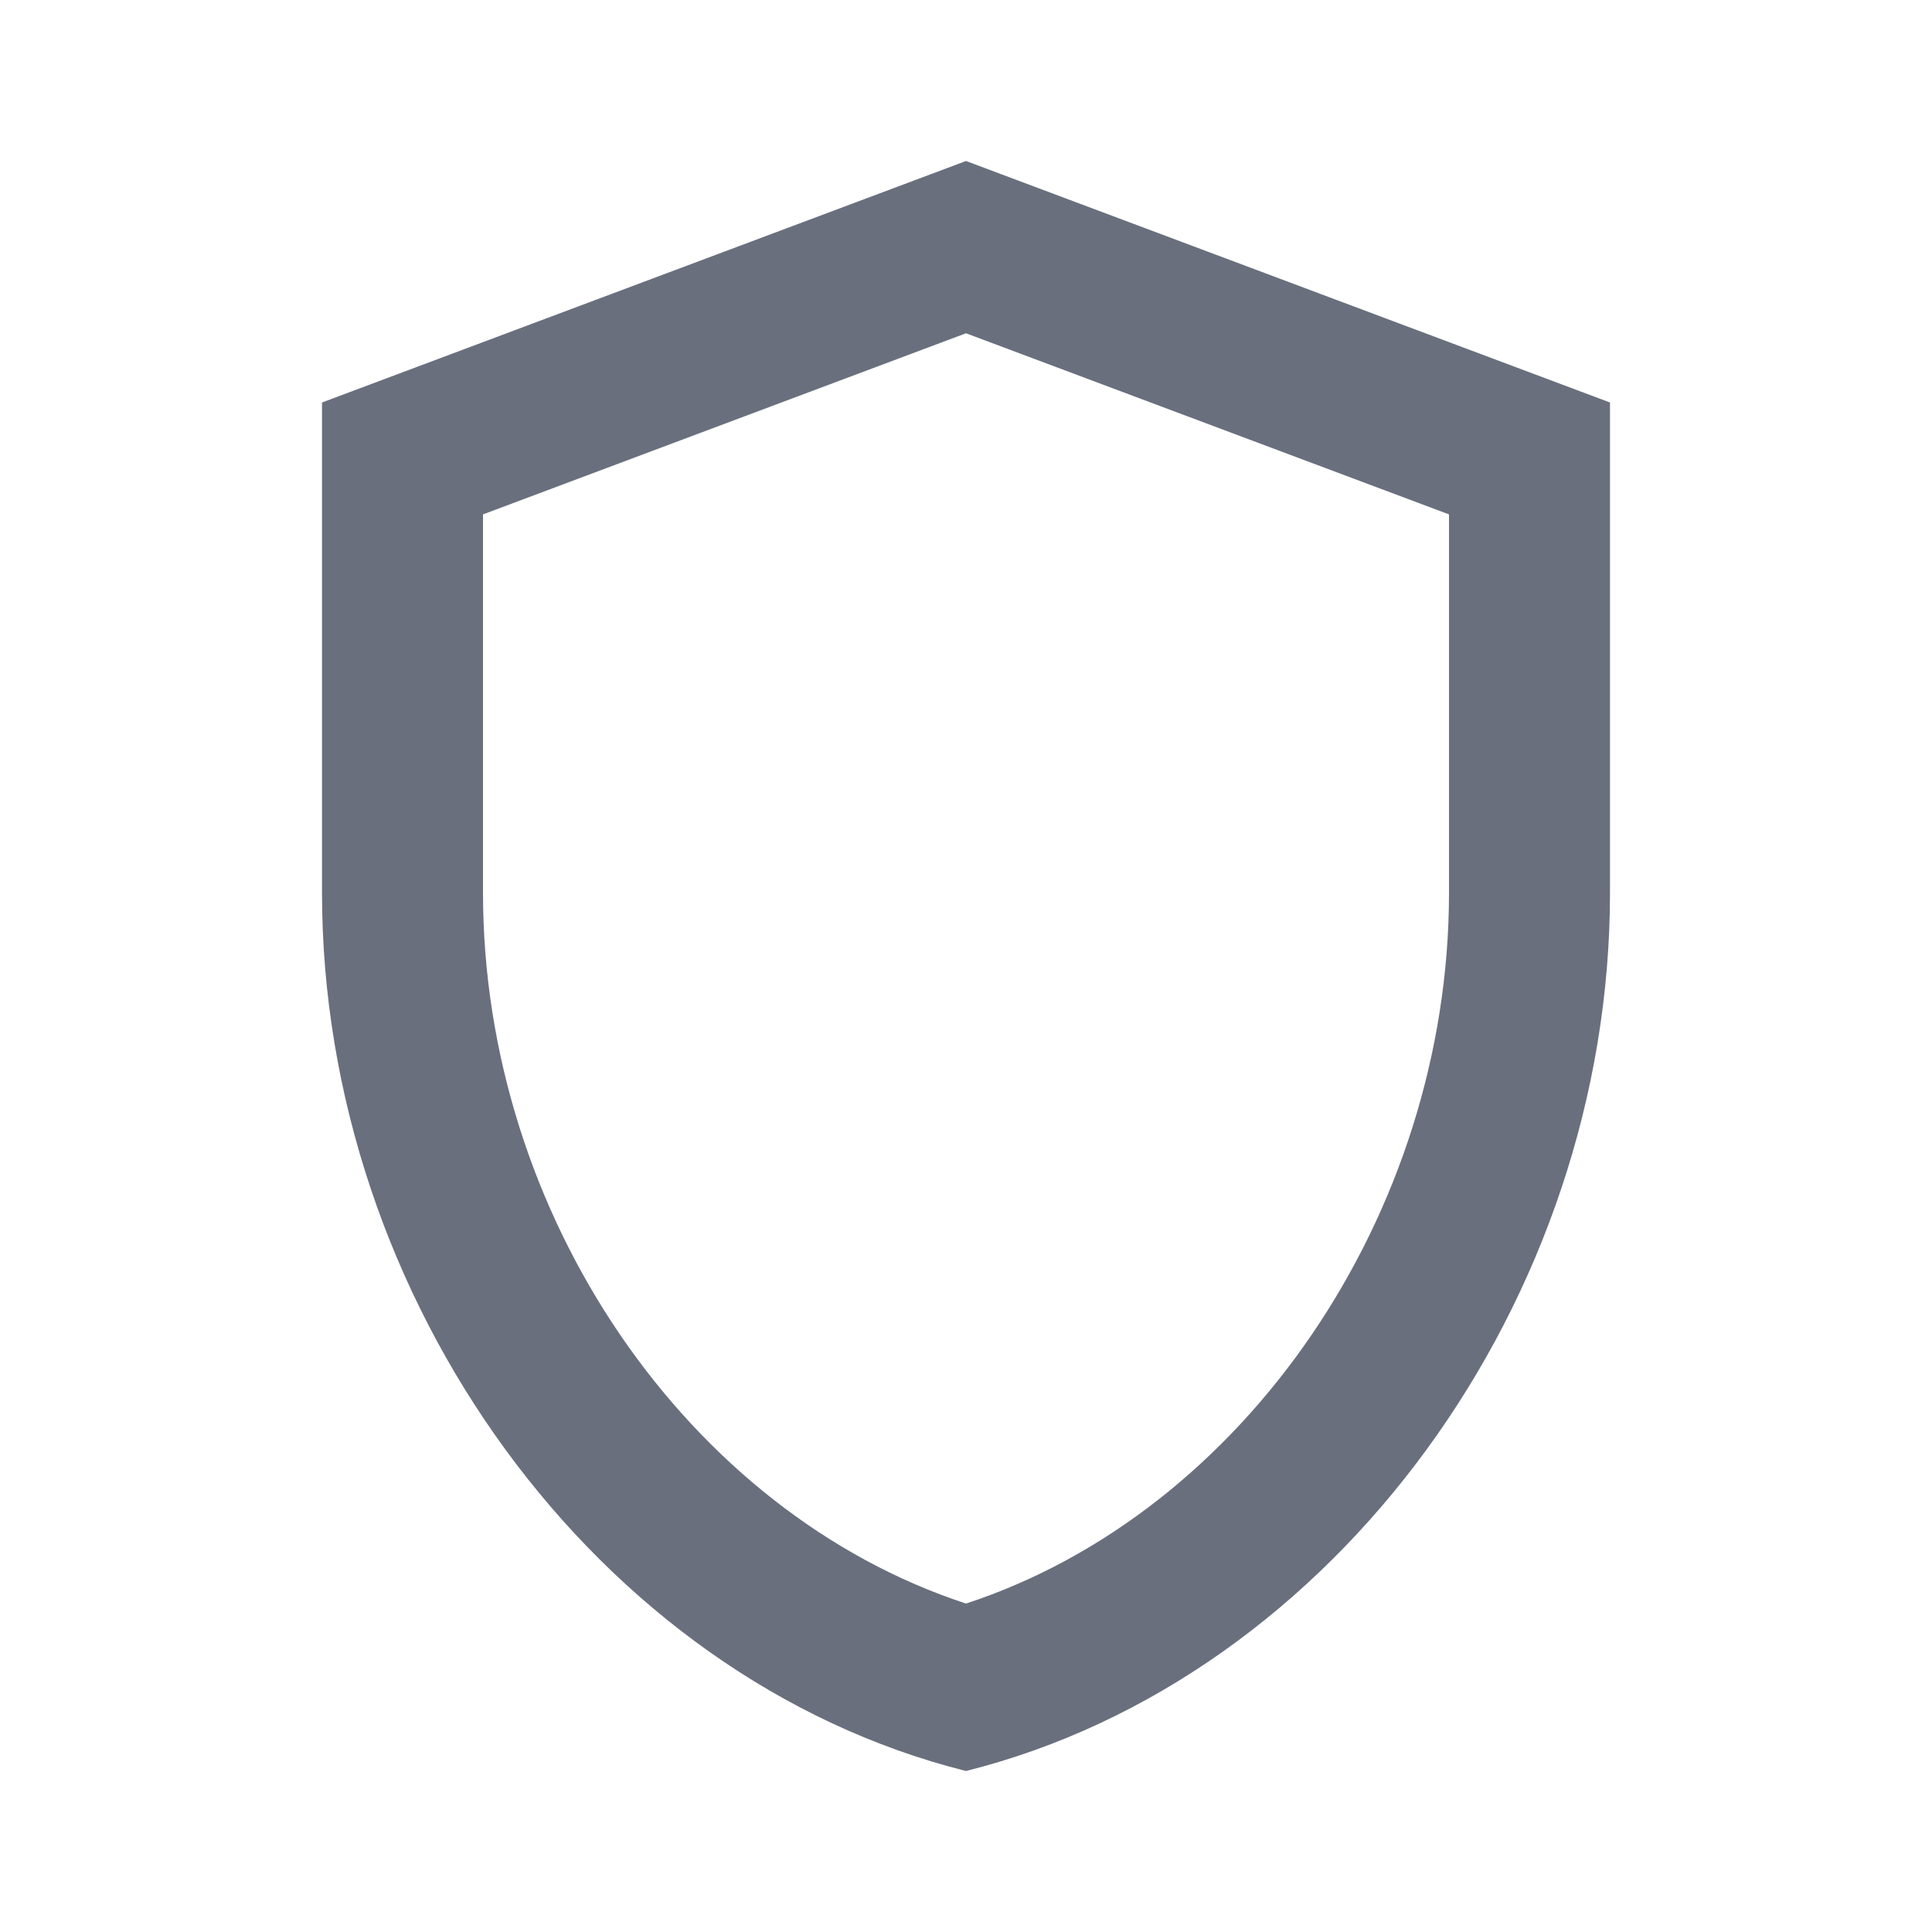 <?xml version="1.0" encoding="UTF-8"?>
<svg width="48px" height="48px" viewBox="0 0 48 48" version="1.1" xmlns="http://www.w3.org/2000/svg" xmlns:xlink="http://www.w3.org/1999/xlink">
    <title>crest_default</title>
    <g id="crest_default" stroke="none" stroke-width="1" fill="none" fill-rule="evenodd">
        <rect id="Rectangle" x="0" y="0" width="48" height="48"></rect>
        <path d="M24,4 L8,10 L8,22.18 C8,32.28 14.82,41.7 24,44 C33.18,41.7 40,32.28 40,22.18 L40,10 L24,4 Z M36,22.18 C36,30.18 30.9,37.58 24,39.84 C17.1,37.58 12,30.2 12,22.18 L12,12.78 L24,8.28 L36,12.78 L36,22.18 Z" id="Shape" fill="#6A6F7E" fill-rule="nonzero"></path>
    </g>
</svg>